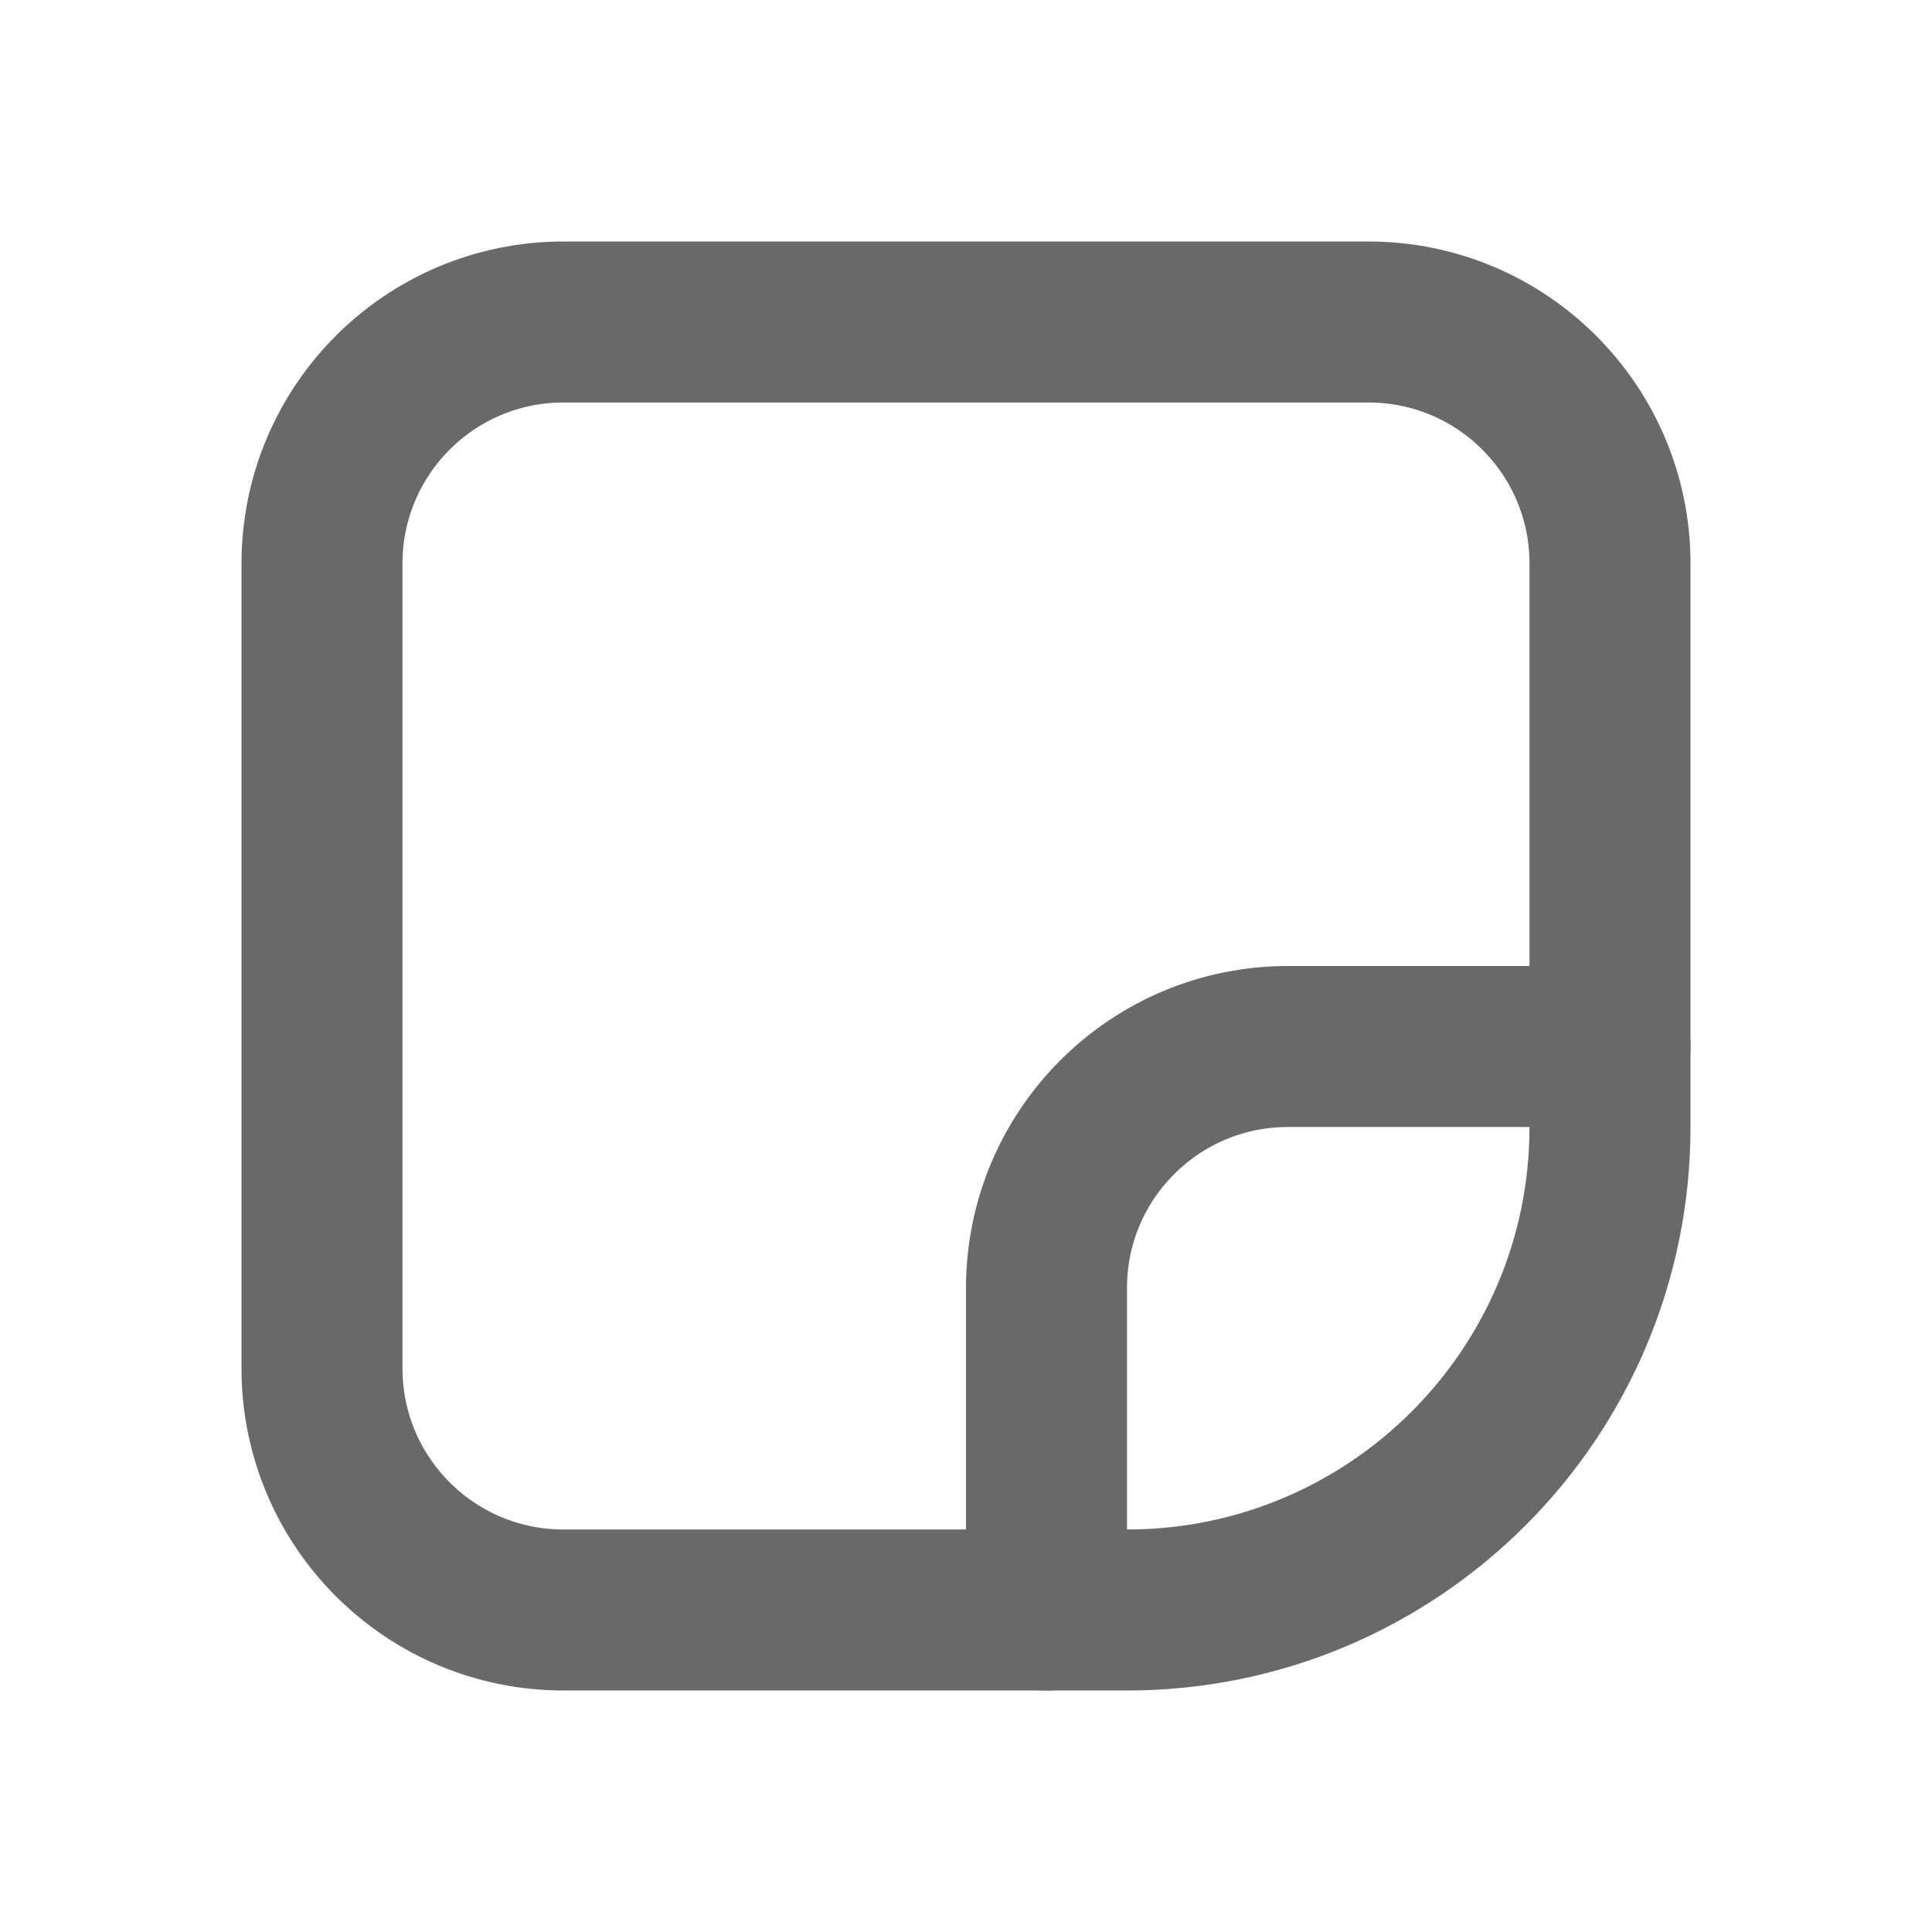 <svg width="24" height="24" viewBox="0 0 24 24" fill="none" xmlns="http://www.w3.org/2000/svg">
<path d="M4 7C4 5.343 5.343 4 7 4H17C18.657 4 20 5.343 20 7V14C20 17.314 17.314 20 14 20H7C5.343 20 4 18.657 4 17V7Z" stroke="#696969" stroke-width="2"/>
<path d="M13 20V16C13 14.343 14.343 13 16 13H20" stroke="#696969" stroke-width="2" stroke-linecap="round" stroke-linejoin="round"/>
</svg>
